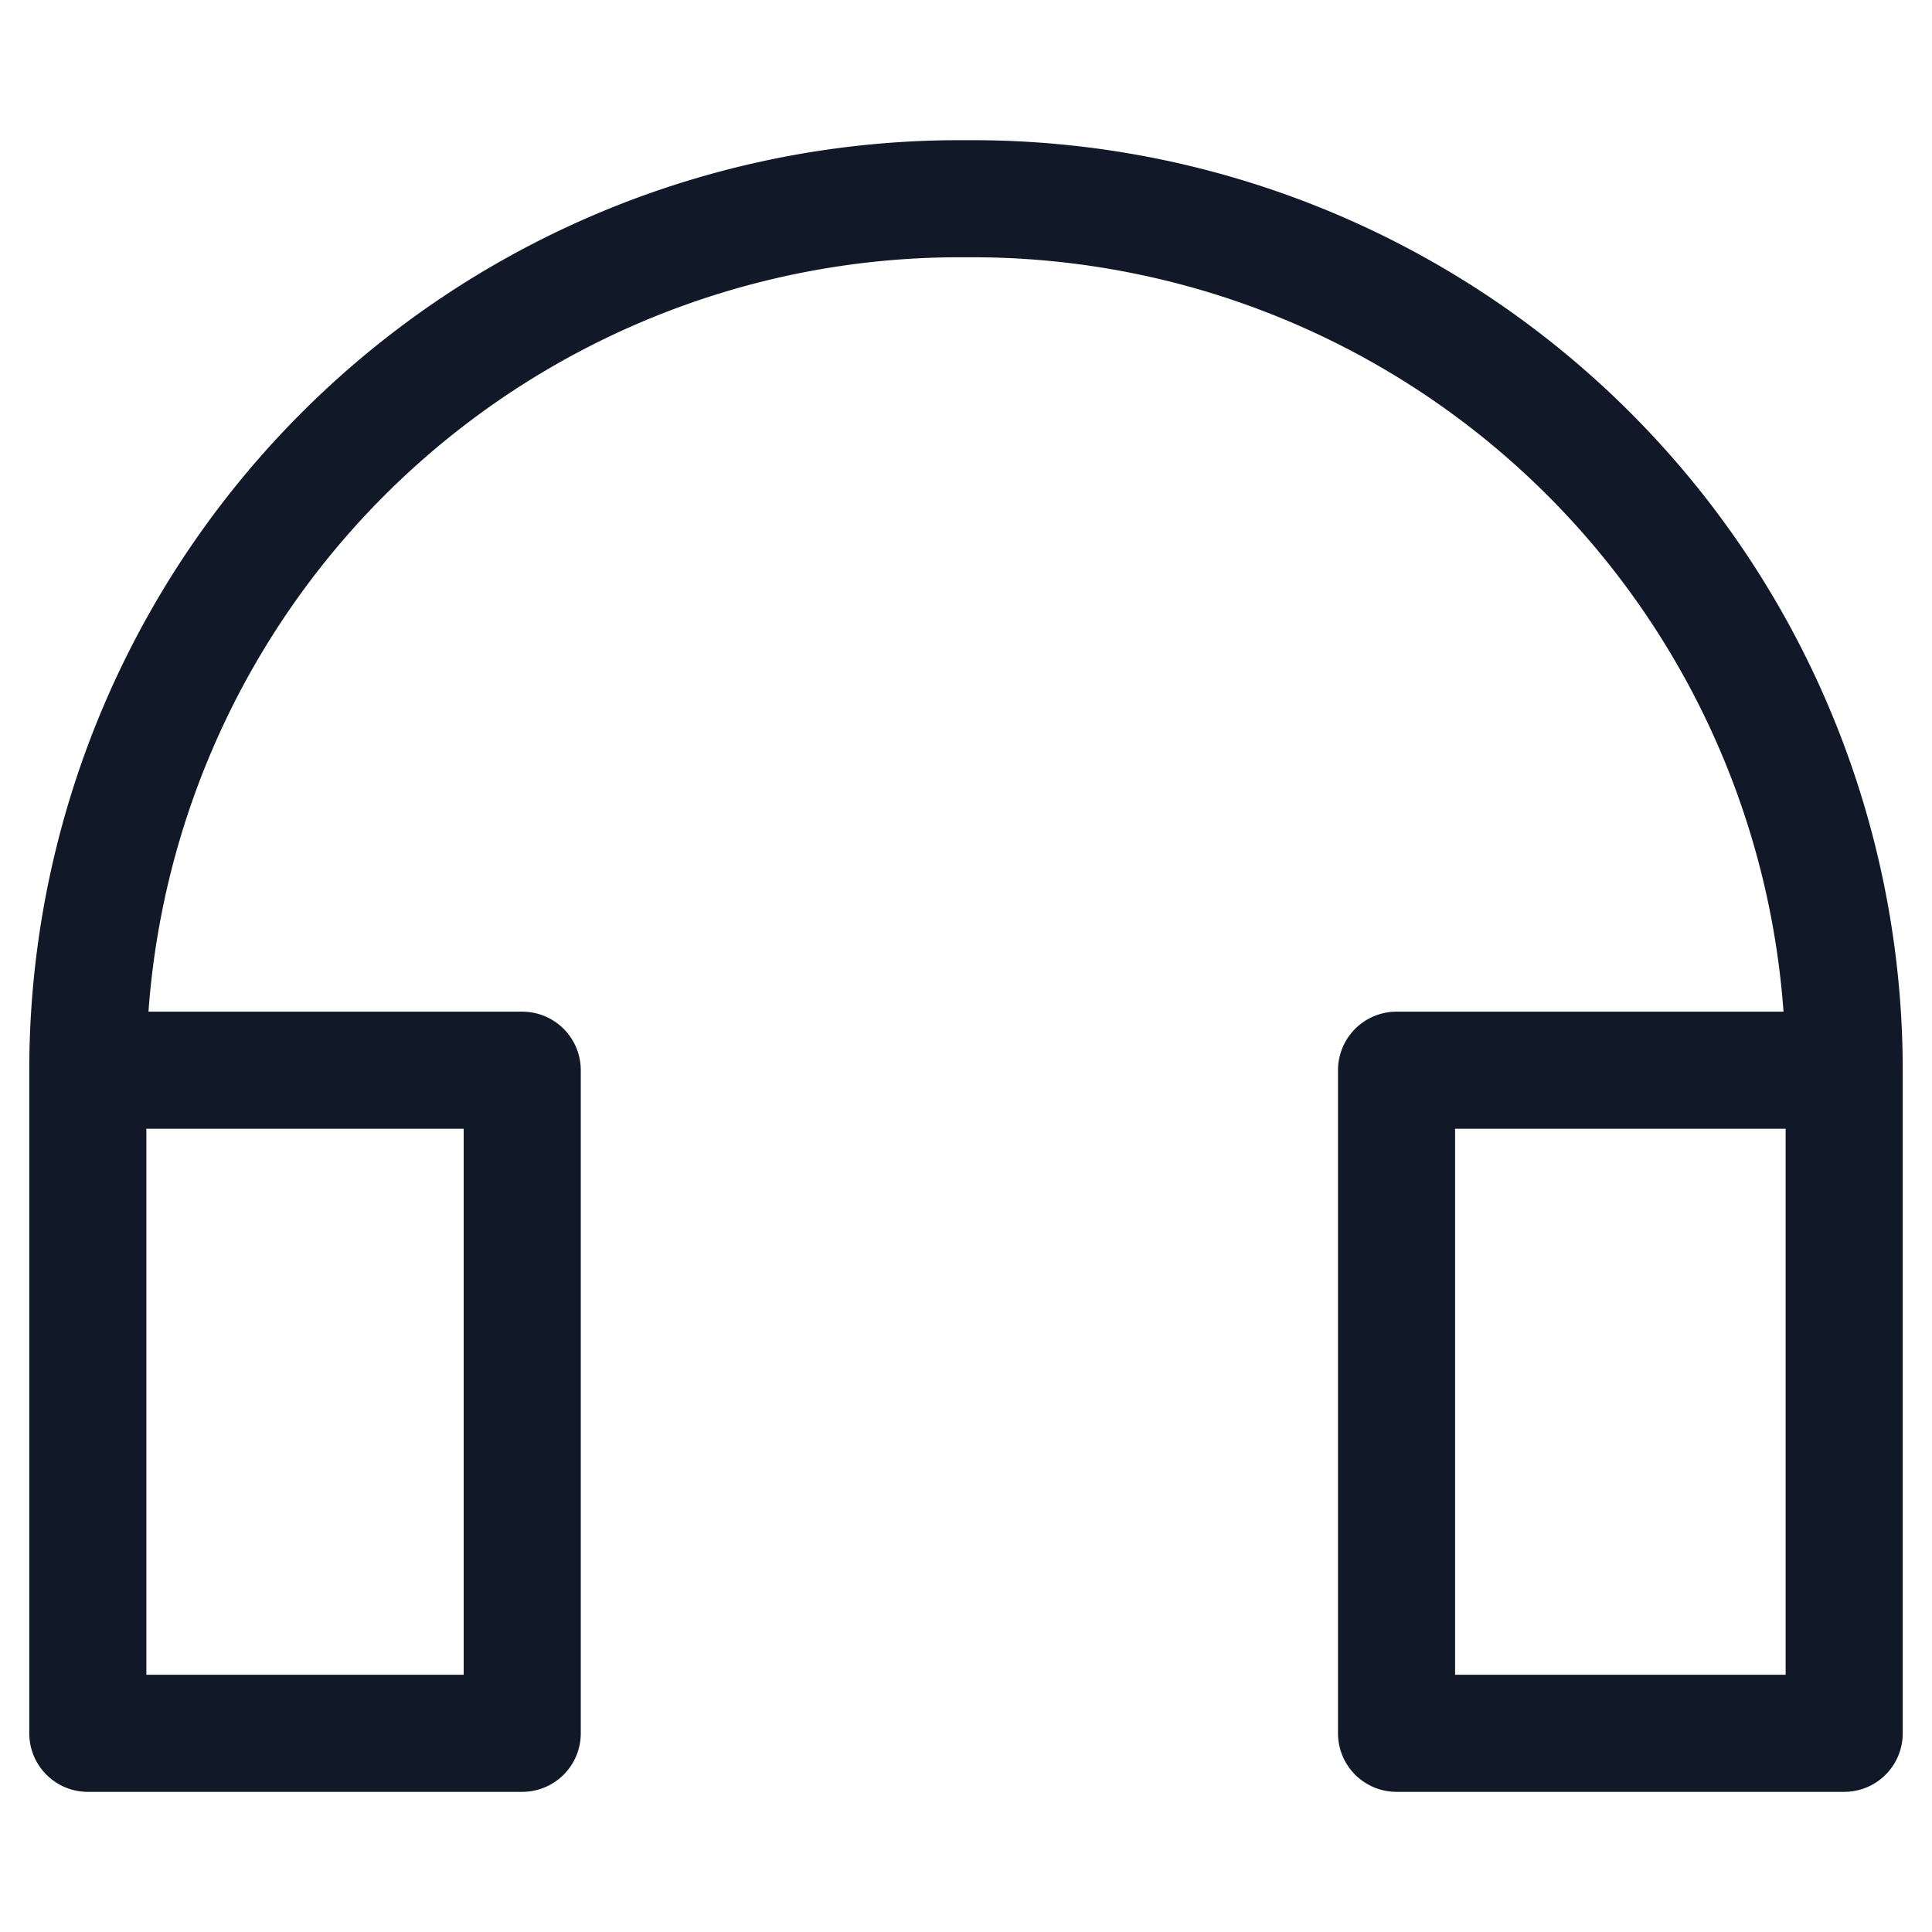 <svg xmlns="http://www.w3.org/2000/svg" width="33" height="33" fill="none"><path stroke="#111827" stroke-linecap="round" stroke-linejoin="round" stroke-width="2" d="M31.5 18.281V29.606h-7.646V18.28H31.5Zm0 0a14.887 14.887 0 0 0-15-14.886 14.887 14.887 0 0 0-15 14.886m0 0V29.606h7.42V18.28H1.5Z"/></svg>